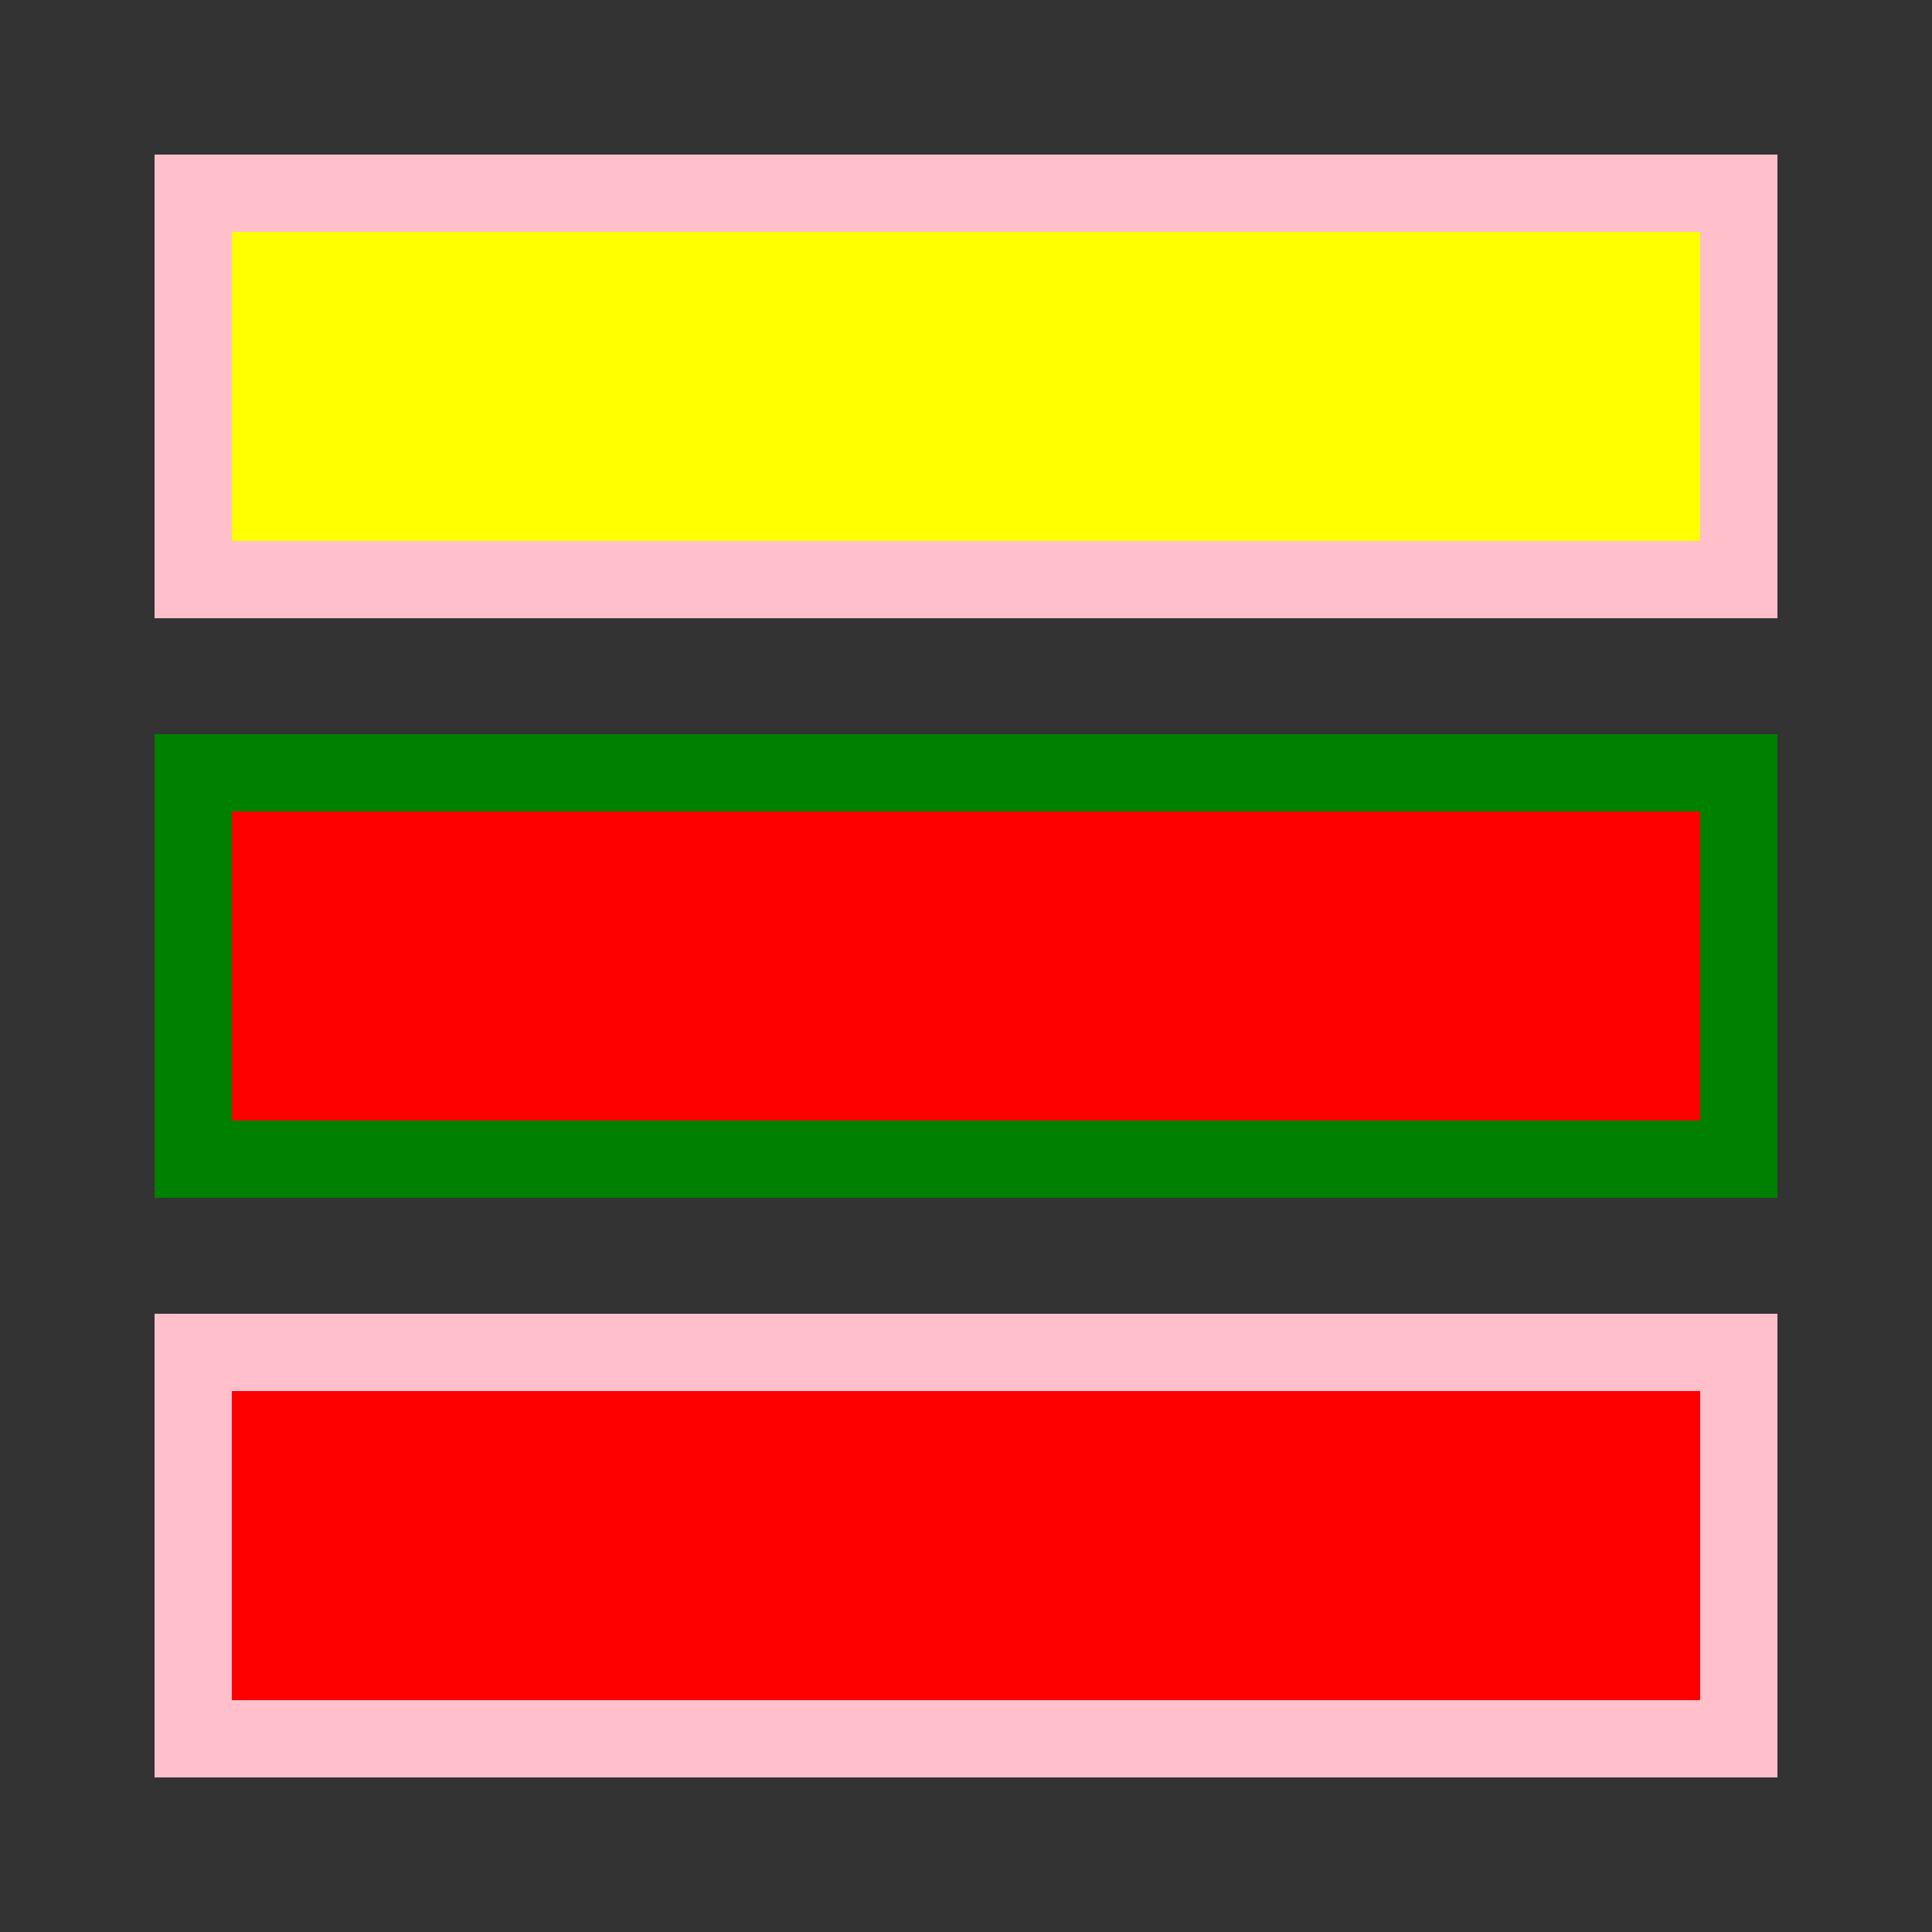 <?xml version="1.0" encoding="UTF-8"?>
<svg width="50px" height="50px" viewBox="0 0 50 50" version="1.1" xmlns="http://www.w3.org/2000/svg" xmlns:xlink="http://www.w3.org/1999/xlink" stroke="pink" stroke-width="2" fill="red" fill-rule="evenodd">
    <rect x="0" y="0" width="50" height="50" fill="#333333" stroke="none"/>
    <rect width="40" height="10" x="5" y="5" fill="yellow"/>
    <rect width="40" height="10" x="5" y="20" stroke="green"/>
    <rect width="40" height="10" x="5" y="35"/>
</svg>